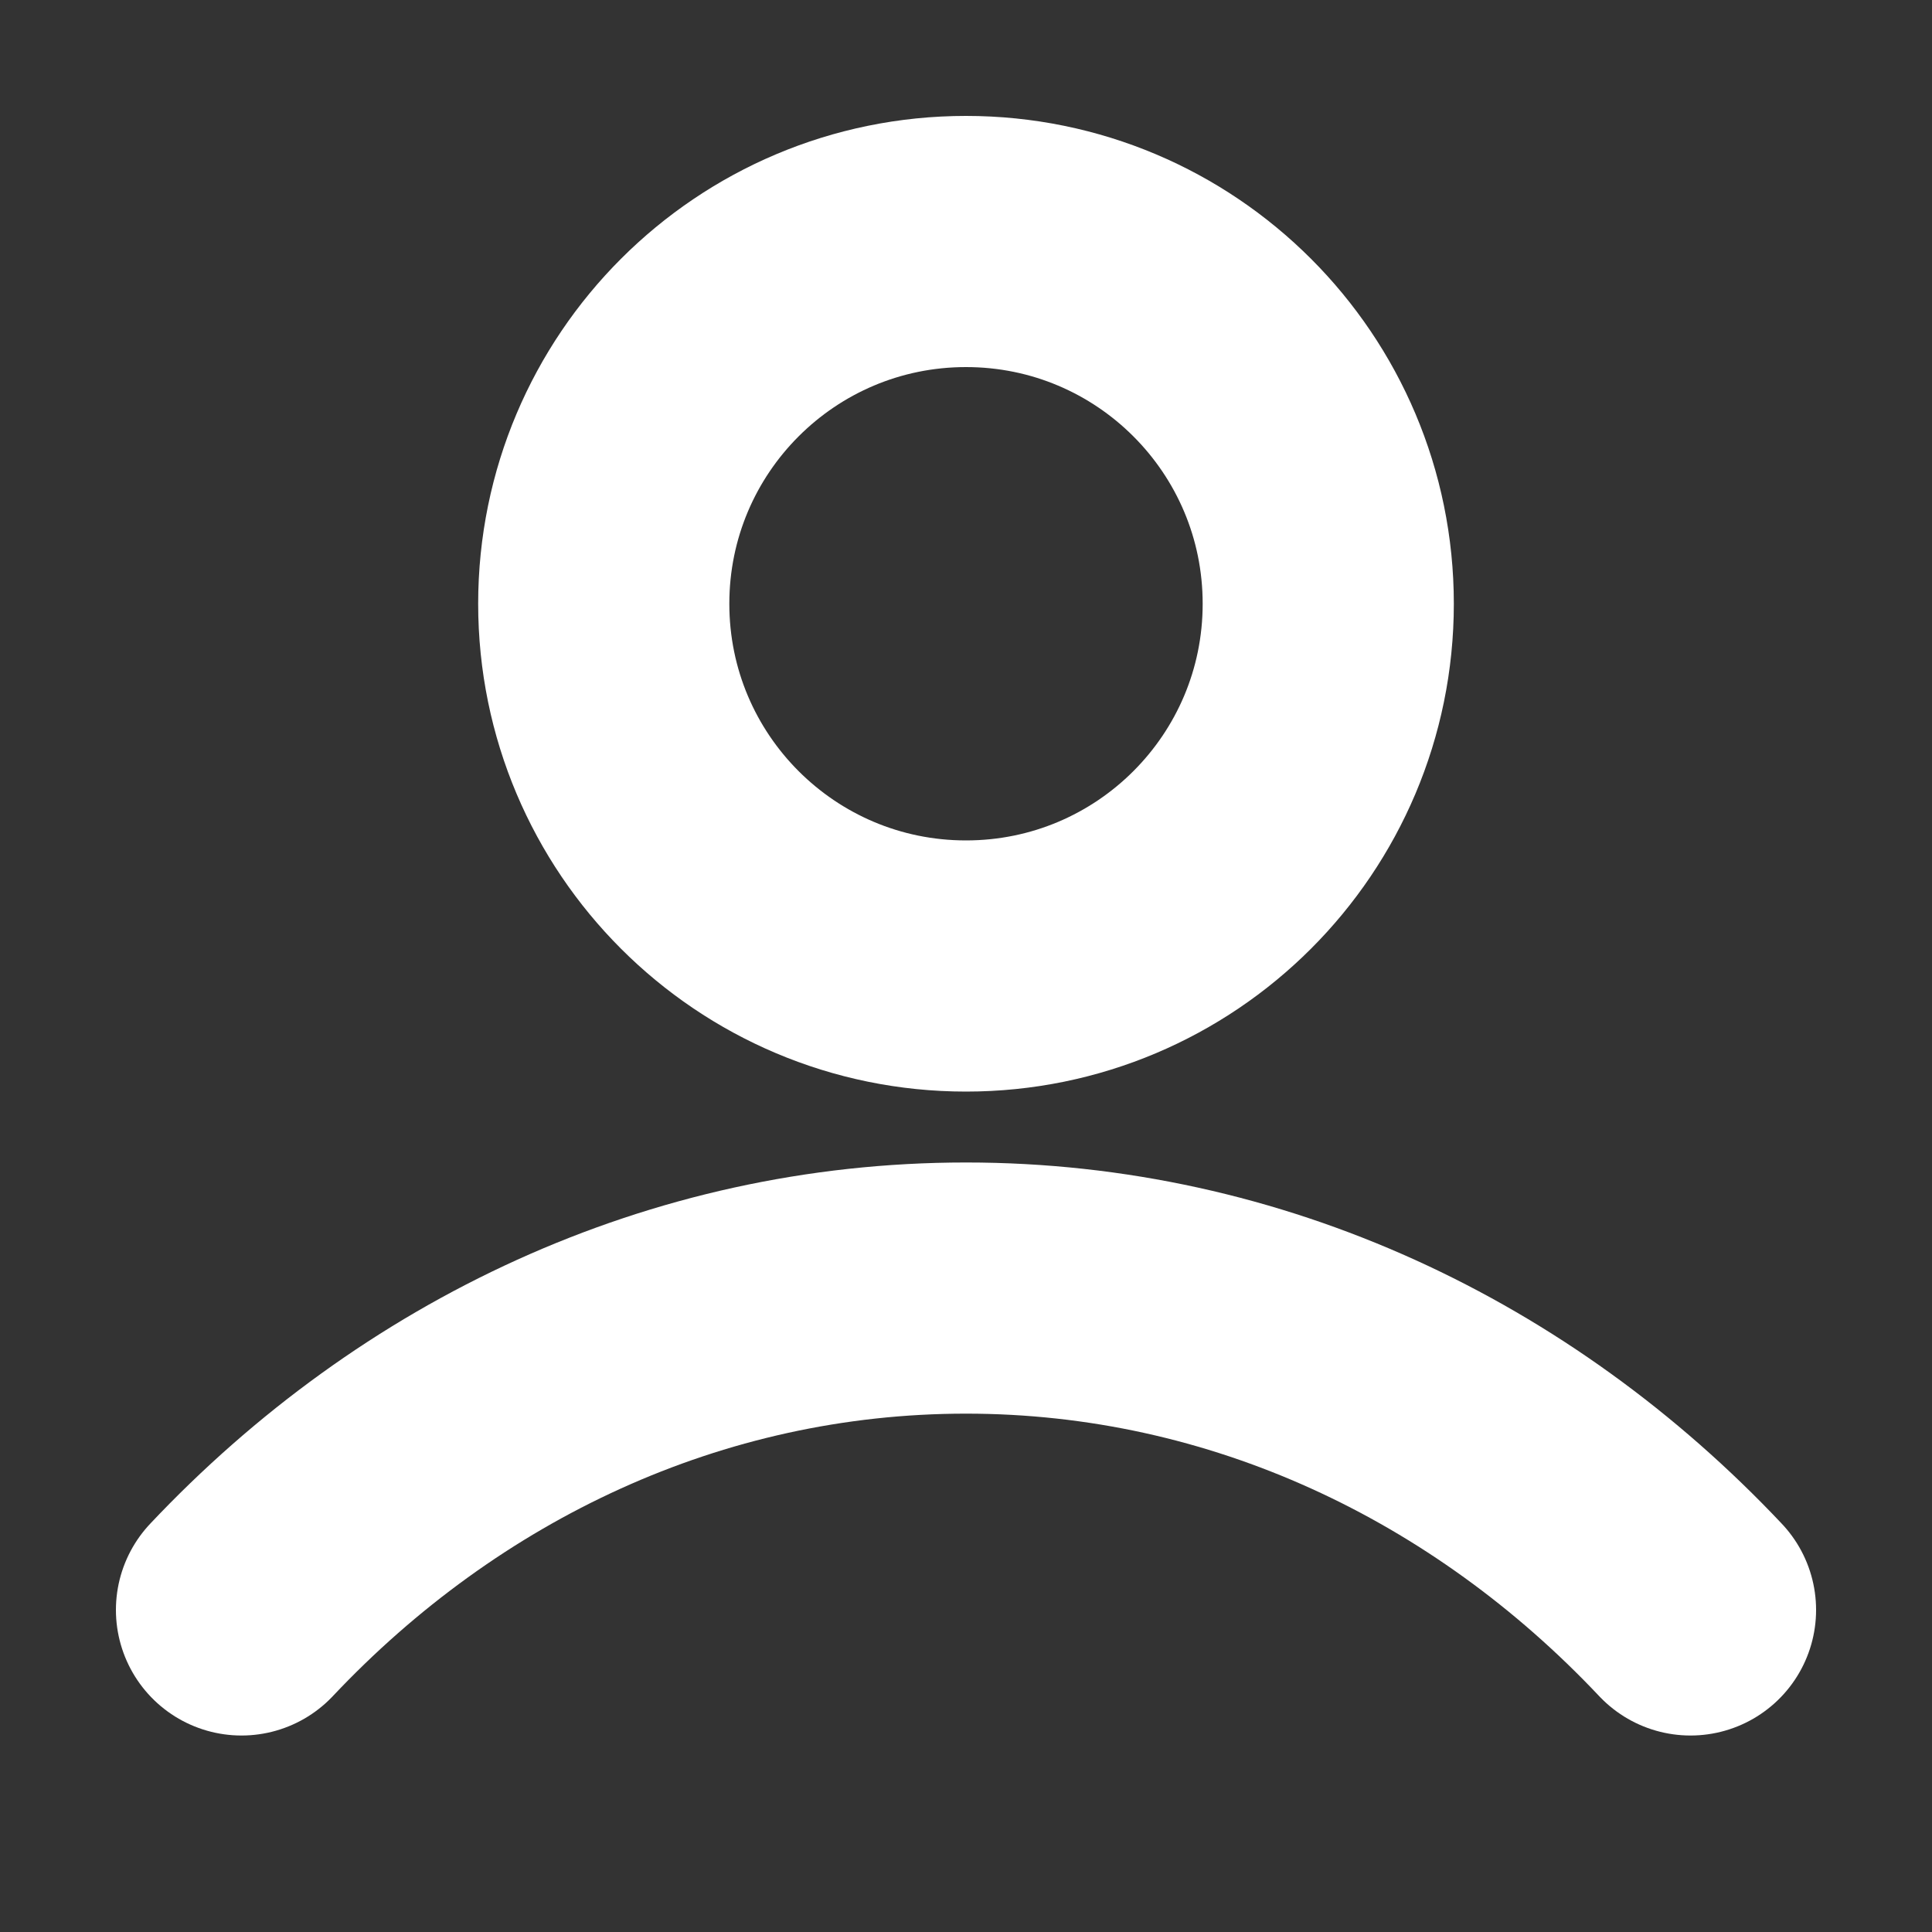 <svg width="10" height="10" viewBox="0 0 10 10" fill="none" xmlns="http://www.w3.org/2000/svg">
<rect x="0" y="0" width="10" height="10" fill="#333333" stroke="none"/>
<g id="user-03">
<path id="Icon" d="M1.25 8.333C2.223 7.301 3.545 6.667 5 6.667C6.455 6.667 7.777 7.301 8.75 8.333M6.875 3.125C6.875 4.161 6.036 5 5 5C3.964 5 3.125 4.161 3.125 3.125C3.125 2.089 3.964 1.25 5 1.25C6.036 1.25 6.875 2.089 6.875 3.125Z" stroke="white" stroke-width="1.3" stroke-linecap="round" stroke-linejoin="round"/>
</g>
</svg>
